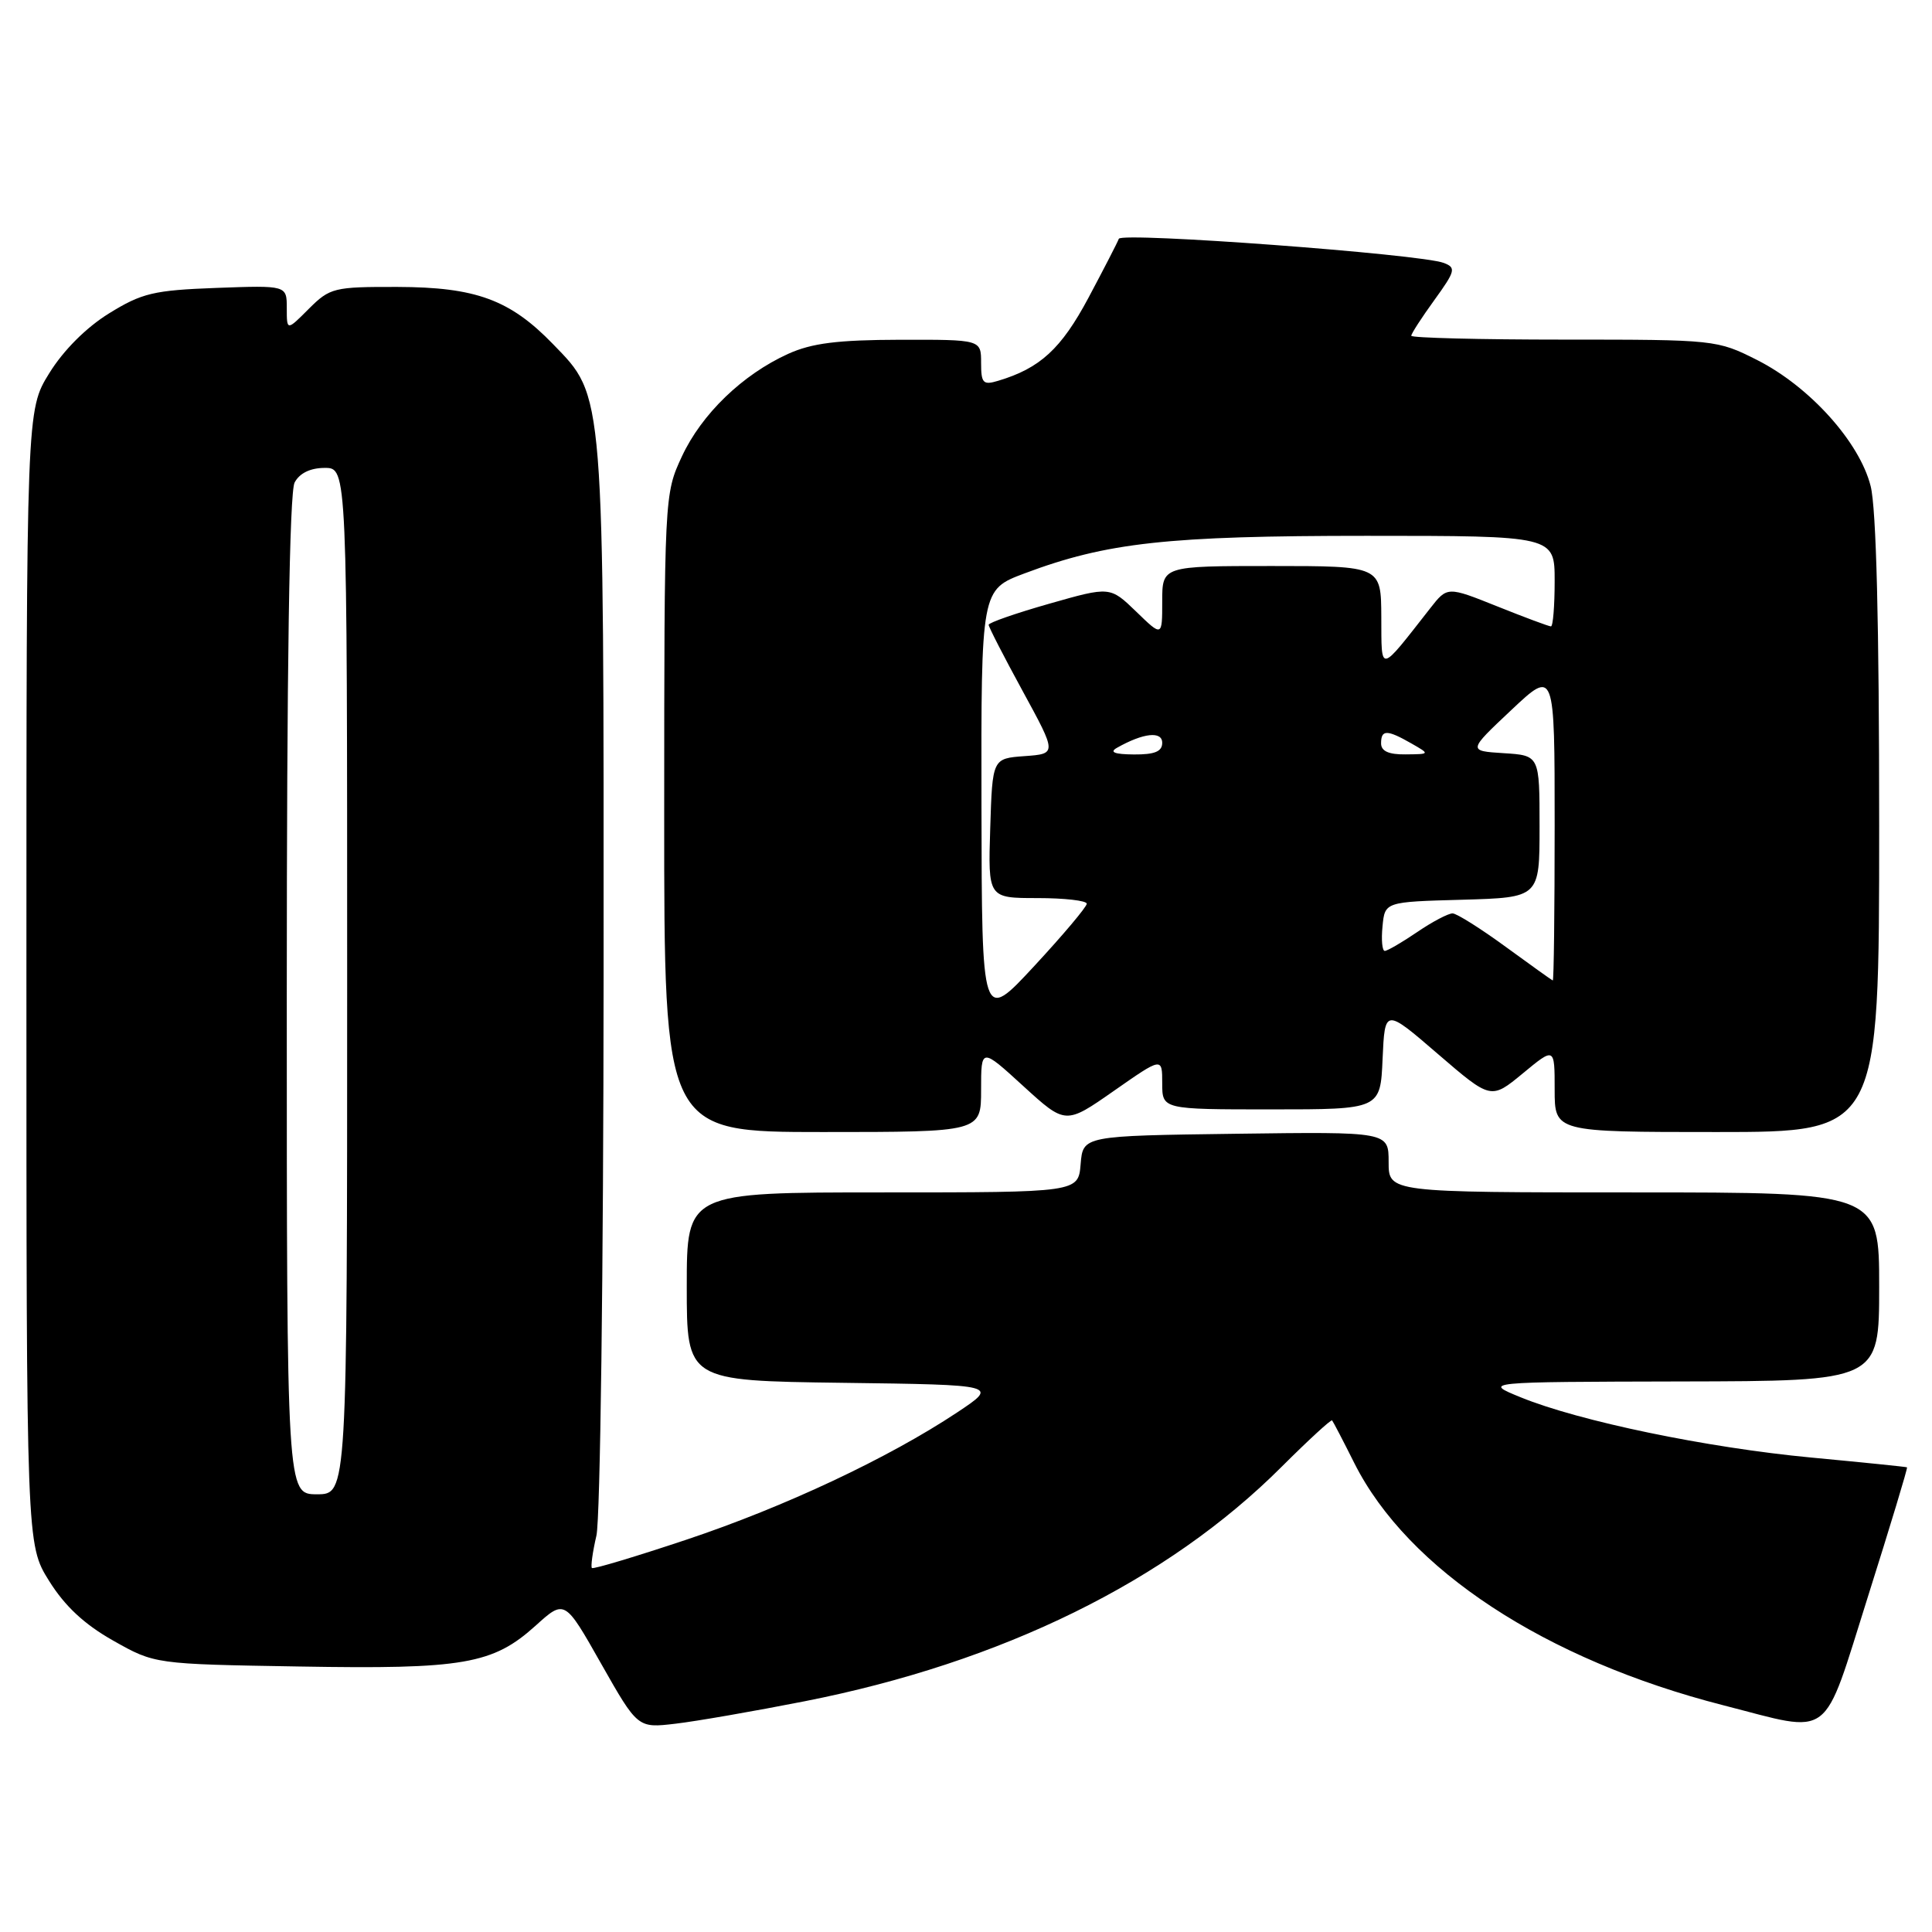 <?xml version="1.0" encoding="UTF-8" standalone="no"?>
<!DOCTYPE svg PUBLIC "-//W3C//DTD SVG 1.1//EN" "http://www.w3.org/Graphics/SVG/1.1/DTD/svg11.dtd" >
<svg xmlns="http://www.w3.org/2000/svg" xmlns:xlink="http://www.w3.org/1999/xlink" version="1.1" viewBox="0 0 256 256">
 <g >
 <path fill="currentColor"
d=" M 106.60 225.43 C 132.76 220.28 154.67 209.51 169.83 194.35 C 173.37 190.82 176.37 188.06 176.51 188.21 C 176.65 188.37 177.98 190.92 179.46 193.88 C 186.55 207.98 204.75 219.93 228.36 225.96 C 243.00 229.71 241.39 230.92 247.52 211.53 C 250.47 202.19 252.80 194.50 252.69 194.43 C 252.59 194.36 246.86 193.78 239.97 193.13 C 226.18 191.83 209.27 188.32 201.50 185.15 C 196.50 183.11 196.50 183.11 222.75 183.05 C 249.00 183.00 249.00 183.00 249.00 170.50 C 249.00 158.00 249.00 158.00 216.50 158.00 C 184.00 158.00 184.00 158.00 184.00 153.98 C 184.00 149.96 184.00 149.96 163.75 150.23 C 143.50 150.50 143.50 150.50 143.19 154.25 C 142.88 158.00 142.88 158.00 116.94 158.00 C 91.00 158.00 91.00 158.00 91.00 170.48 C 91.00 182.96 91.00 182.96 111.67 183.23 C 132.33 183.50 132.33 183.50 126.79 187.18 C 117.70 193.21 103.96 199.67 90.97 204.01 C 84.26 206.25 78.61 207.95 78.43 207.77 C 78.26 207.59 78.52 205.66 79.03 203.47 C 79.54 201.26 79.96 168.49 79.98 129.43 C 80.00 51.13 80.12 52.66 73.28 45.60 C 67.58 39.71 63.05 38.05 52.67 38.02 C 44.24 38.00 43.72 38.13 40.92 40.92 C 38.00 43.85 38.00 43.85 38.00 40.83 C 38.00 37.81 38.00 37.81 28.67 38.15 C 20.35 38.46 18.81 38.83 14.44 41.53 C 11.42 43.40 8.40 46.42 6.53 49.45 C 3.50 54.34 3.50 54.34 3.50 129.50 C 3.50 204.66 3.50 204.66 6.50 209.47 C 8.59 212.82 11.17 215.23 15.00 217.39 C 20.50 220.50 20.50 220.50 39.62 220.82 C 61.41 221.20 65.31 220.52 70.97 215.41 C 74.83 211.92 74.83 211.92 79.66 220.46 C 84.50 228.99 84.50 228.99 89.50 228.40 C 92.25 228.08 99.95 226.74 106.60 225.43 Z  M 130.00 144.40 C 130.00 138.80 130.00 138.80 135.59 143.91 C 141.19 149.02 141.19 149.02 147.59 144.55 C 154.00 140.07 154.00 140.07 154.00 143.53 C 154.00 147.00 154.00 147.00 168.45 147.00 C 182.91 147.00 182.91 147.00 183.20 140.30 C 183.50 133.60 183.50 133.60 190.53 139.66 C 197.56 145.71 197.56 145.71 201.78 142.23 C 206.00 138.74 206.00 138.74 206.00 144.37 C 206.00 150.00 206.00 150.00 227.50 150.00 C 249.00 150.00 249.00 150.00 249.00 109.44 C 249.00 82.67 248.62 67.36 247.87 64.41 C 246.40 58.57 239.79 51.23 232.84 47.71 C 227.53 45.03 227.26 45.00 207.24 45.00 C 196.11 45.00 187.00 44.77 187.00 44.49 C 187.00 44.21 188.38 42.08 190.06 39.76 C 192.85 35.90 192.96 35.47 191.31 34.84 C 188.27 33.67 148.60 30.72 148.25 31.64 C 148.08 32.11 146.26 35.64 144.22 39.47 C 140.61 46.23 137.81 48.80 132.25 50.46 C 130.26 51.06 130.00 50.78 130.00 48.07 C 130.00 45.00 130.00 45.00 119.25 45.02 C 110.97 45.04 107.57 45.47 104.43 46.89 C 98.38 49.64 92.97 54.86 90.35 60.49 C 88.03 65.49 88.02 65.60 88.01 107.75 C 88.00 150.00 88.00 150.00 109.00 150.00 C 130.00 150.00 130.00 150.00 130.00 144.40 Z  M 38.00 131.93 C 38.00 88.31 38.35 65.21 39.04 63.93 C 39.70 62.69 41.13 62.00 43.04 62.00 C 46.00 62.00 46.00 62.00 46.00 130.00 C 46.00 198.00 46.00 198.00 42.00 198.00 C 38.00 198.00 38.00 198.00 38.00 131.93 Z  M 130.05 106.82 C 130.00 78.14 130.00 78.14 135.75 75.98 C 146.67 71.88 154.70 71.00 181.09 71.00 C 206.00 71.00 206.00 71.00 206.00 77.00 C 206.00 80.30 205.78 83.00 205.51 83.00 C 205.24 83.00 202.04 81.81 198.40 80.35 C 191.78 77.70 191.78 77.70 189.51 80.60 C 182.66 89.34 183.07 89.26 183.03 81.75 C 183.00 75.00 183.00 75.00 168.50 75.00 C 154.00 75.00 154.00 75.00 154.00 79.70 C 154.00 84.39 154.00 84.39 150.55 81.04 C 147.09 77.70 147.09 77.70 139.05 79.99 C 134.62 81.25 131.00 82.51 131.00 82.79 C 131.00 83.07 133.03 87.03 135.52 91.59 C 140.04 99.88 140.04 99.88 135.77 100.19 C 131.50 100.50 131.50 100.50 131.21 109.75 C 130.92 119.00 130.92 119.00 137.46 119.00 C 141.06 119.00 144.00 119.34 144.00 119.75 C 144.00 120.16 140.87 123.88 137.05 128.00 C 130.10 135.50 130.10 135.50 130.05 106.82 Z  M 199.50 125.45 C 196.20 123.04 193.04 121.05 192.48 121.03 C 191.92 121.02 189.81 122.12 187.79 123.50 C 185.76 124.88 183.83 126.00 183.49 126.00 C 183.15 126.00 183.01 124.54 183.19 122.75 C 183.50 119.50 183.50 119.50 193.75 119.22 C 204.00 118.93 204.00 118.93 204.00 109.52 C 204.00 100.10 204.00 100.10 199.25 99.80 C 194.50 99.50 194.50 99.50 200.25 94.09 C 206.00 88.68 206.00 88.68 206.00 109.34 C 206.00 120.70 205.89 129.96 205.75 129.92 C 205.61 129.87 202.80 127.86 199.50 125.45 Z  M 148.00 99.09 C 151.50 97.11 154.00 96.84 154.00 98.43 C 154.00 99.58 153.00 99.99 150.25 99.97 C 147.67 99.95 146.97 99.67 148.00 99.09 Z  M 183.00 98.50 C 183.00 96.66 183.78 96.66 187.00 98.50 C 189.50 99.93 189.50 99.93 186.25 99.96 C 184.01 99.99 183.00 99.53 183.00 98.50 Z "/>
</g>
</svg>